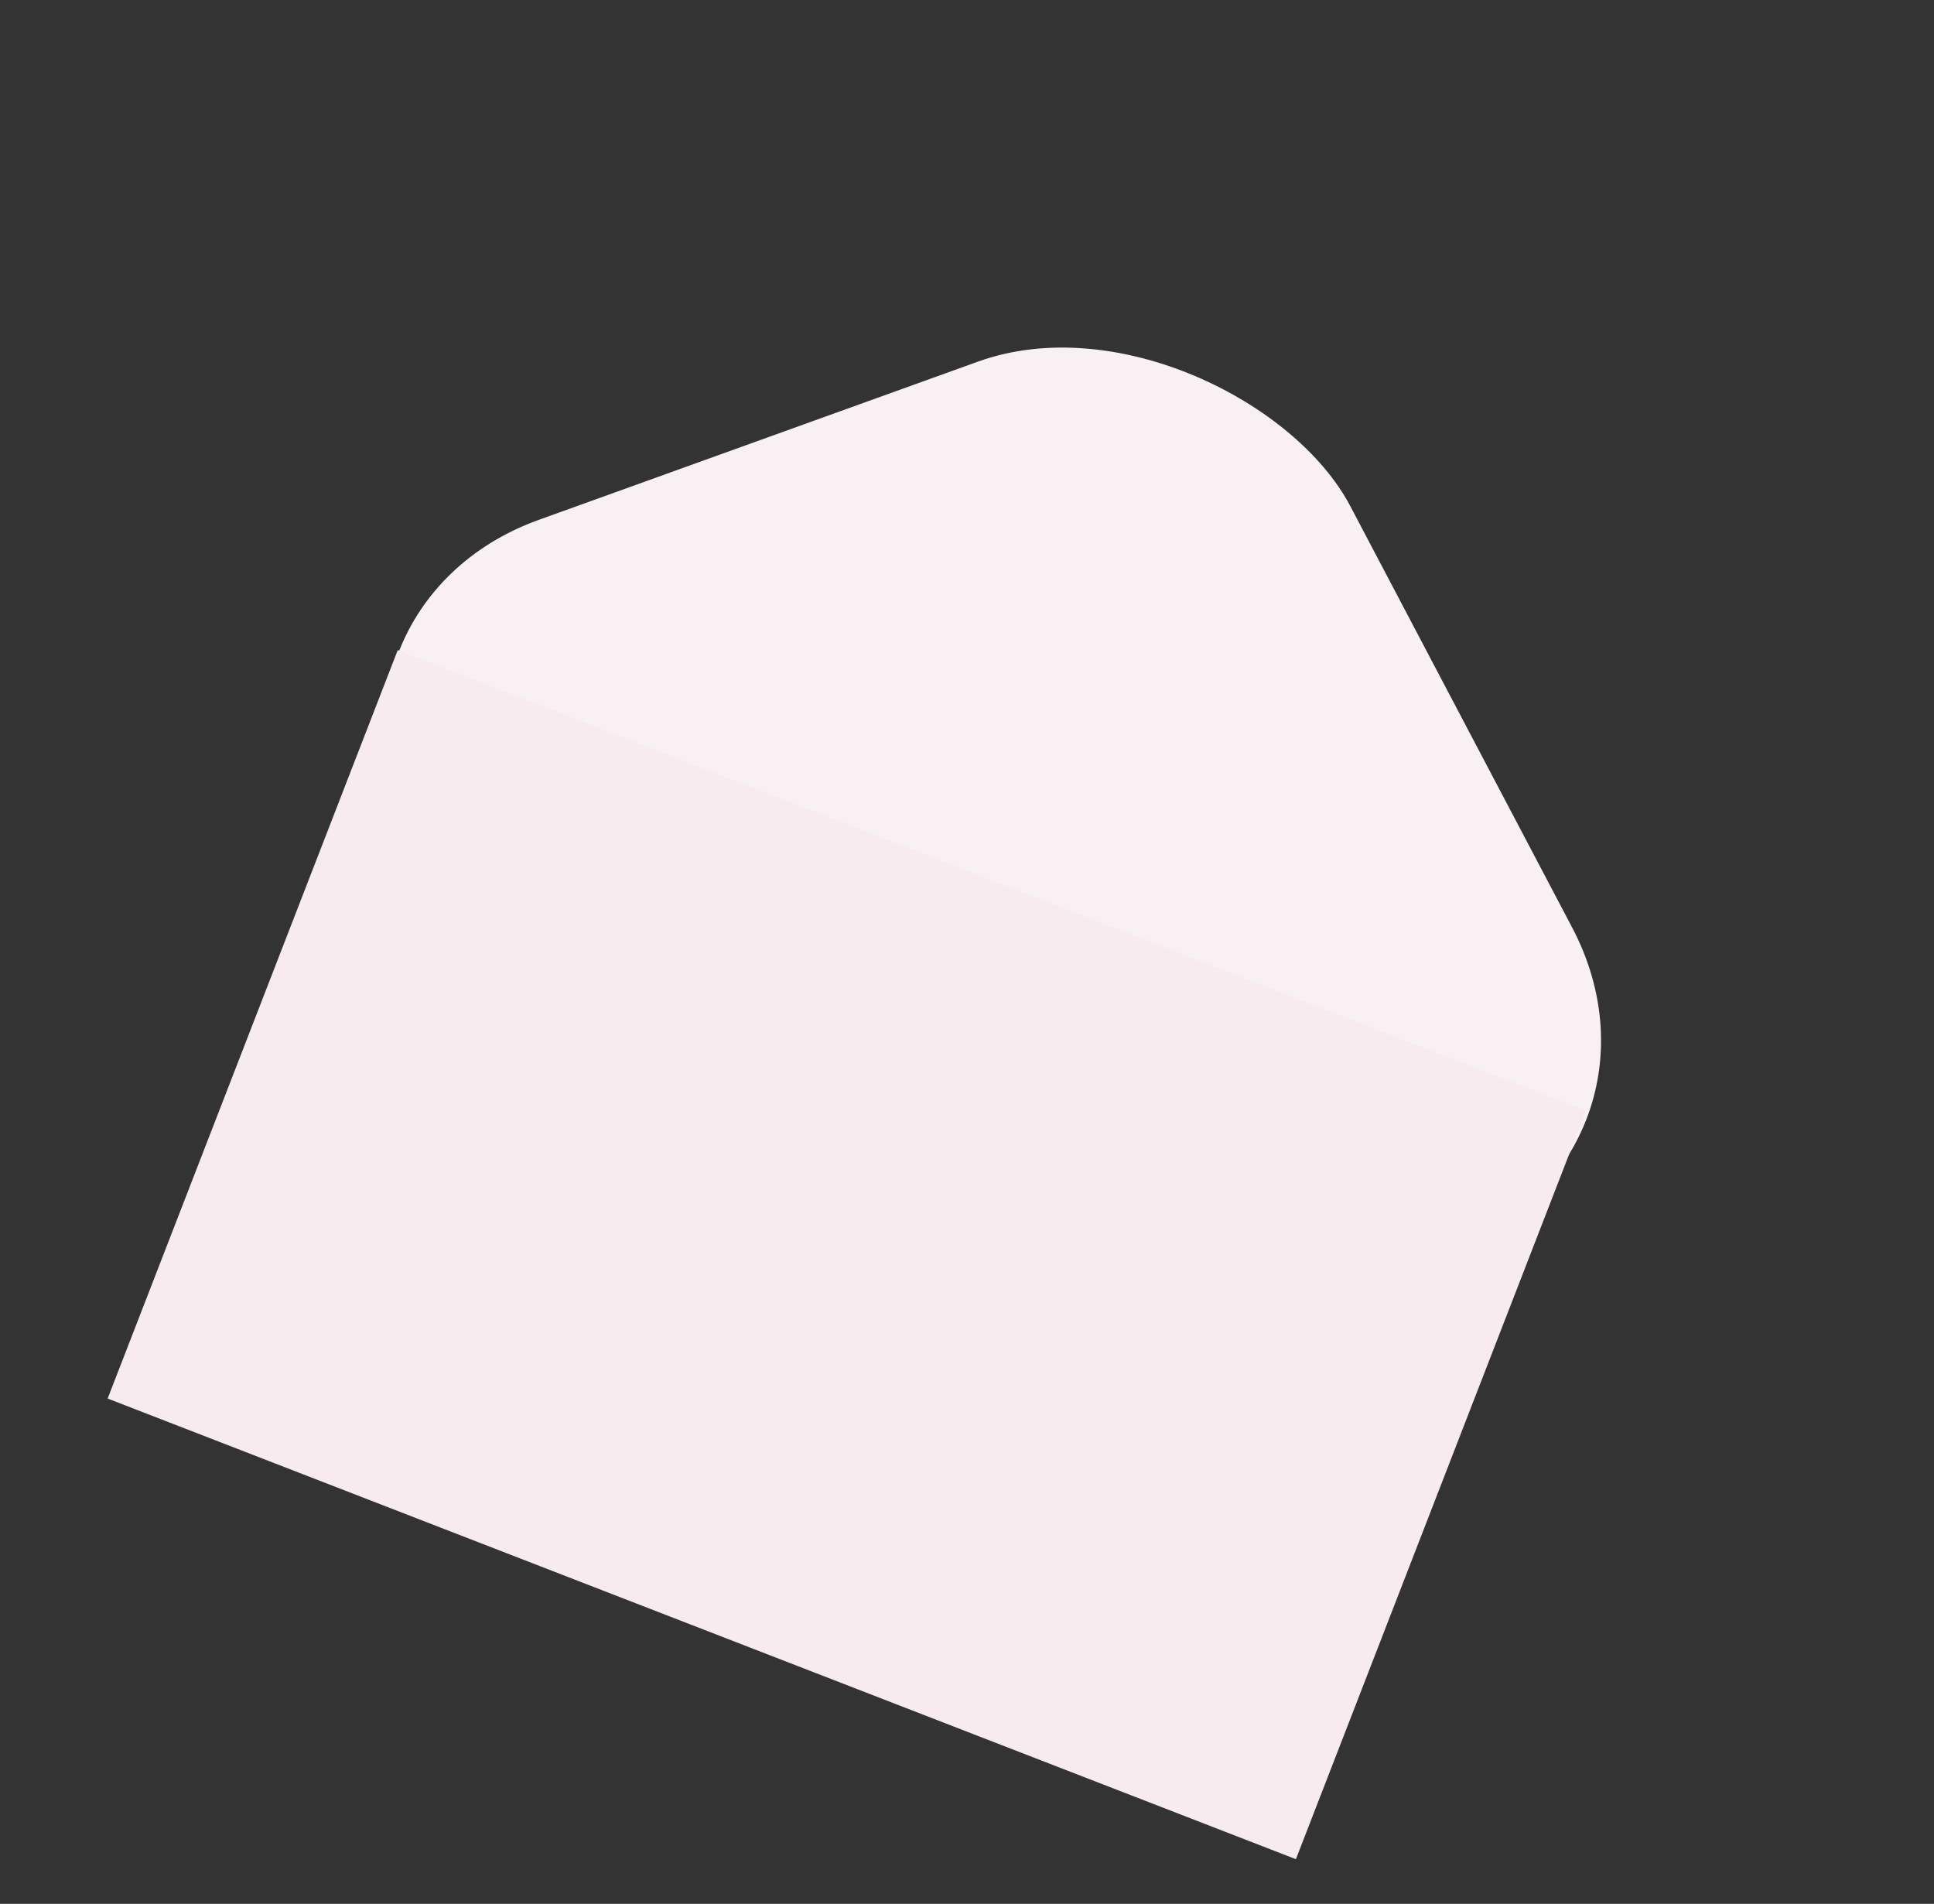 <svg width="957" height="942" viewBox="0 0 957 942" fill="none" xmlns="http://www.w3.org/2000/svg">
<rect x="0" y="0" width="957" height="942" fill="#333333" stroke="none"/>
<rect width="492.918" height="497.478" rx="131" transform="matrix(0.941 -0.339 0.466 0.885 143.307 301.634)" fill="#F9F0F3"/>
<rect x="196.815" y="321.652" width="630.617" height="397.17" transform="rotate(21.188 196.815 321.652)" fill="#F7EBEF"/>
</svg>
